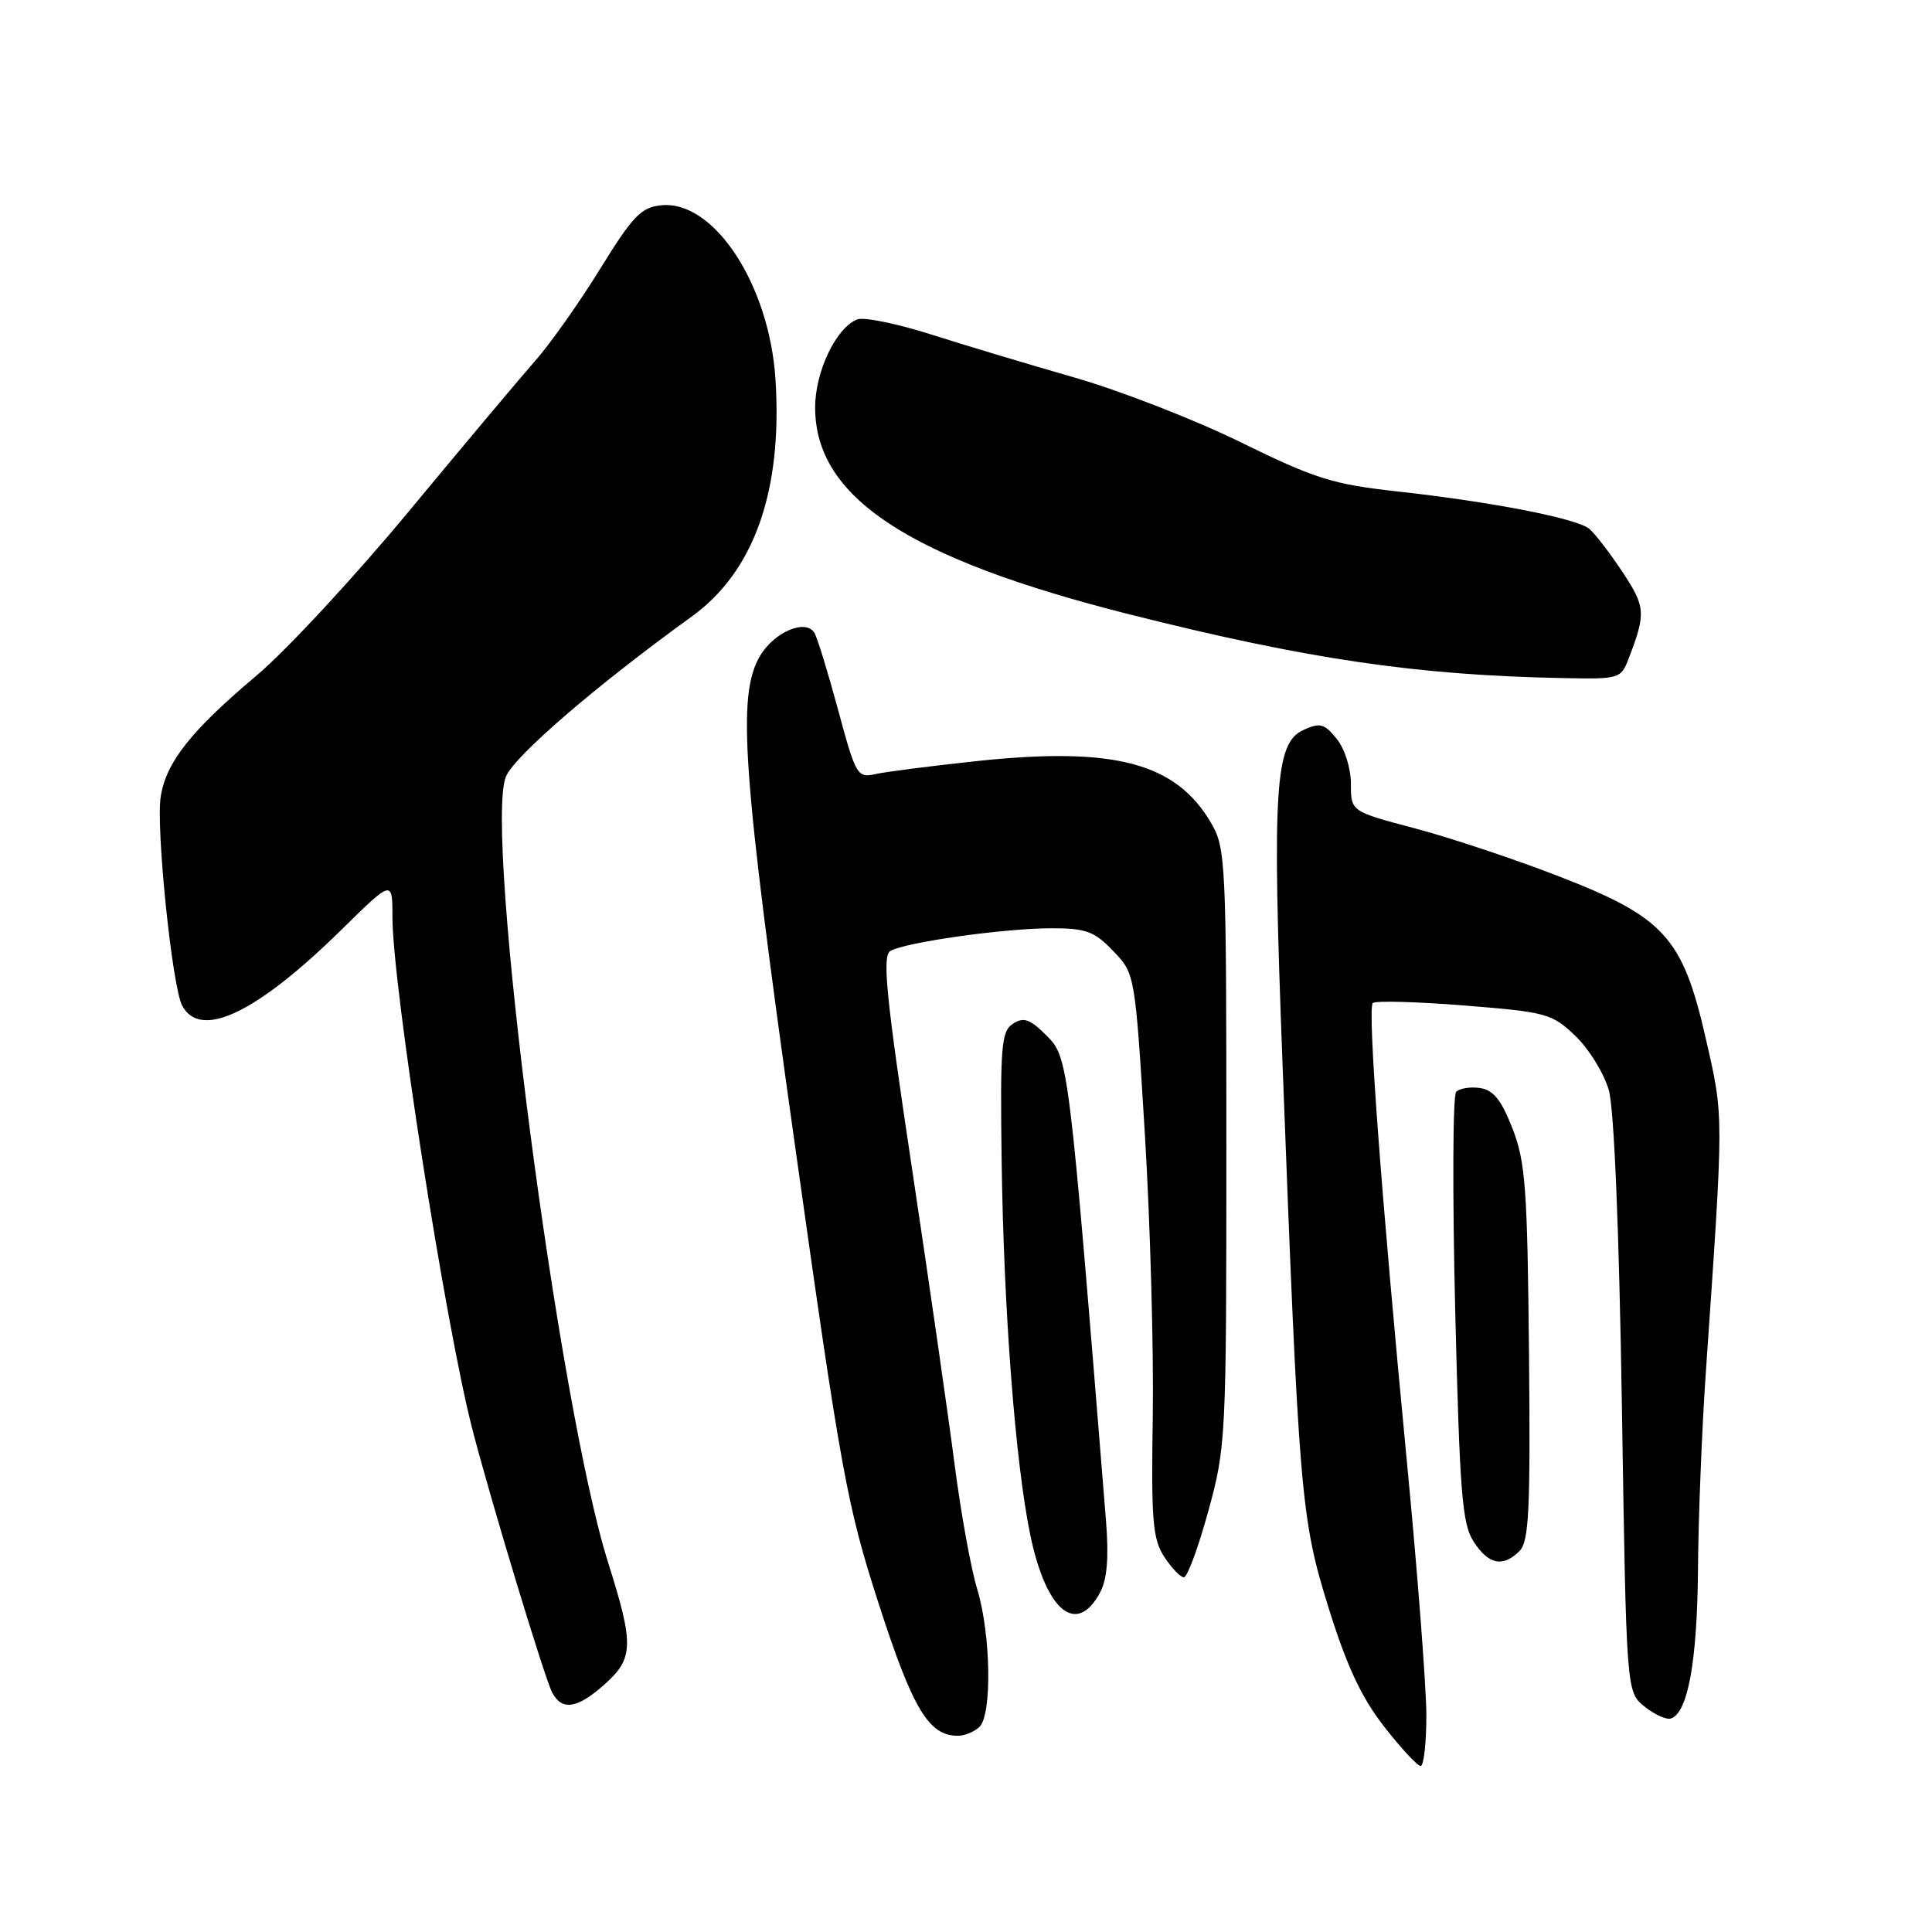 <?xml version="1.0" encoding="UTF-8" standalone="no"?>
<!DOCTYPE svg PUBLIC "-//W3C//DTD SVG 1.1//EN" "http://www.w3.org/Graphics/SVG/1.1/DTD/svg11.dtd" >
<svg xmlns="http://www.w3.org/2000/svg" xmlns:xlink="http://www.w3.org/1999/xlink" version="1.1" viewBox="0 0 256 256">
 <g >
 <path fill="currentColor"
d=" M 189.00 227.25 C 188.99 223.54 187.85 208.57 186.45 194.00 C 183.01 158.24 181.18 133.63 181.90 132.91 C 182.23 132.58 187.68 132.73 194.00 133.23 C 204.97 134.11 205.65 134.30 208.77 137.29 C 210.57 139.02 212.55 142.25 213.18 144.46 C 213.88 146.96 214.54 162.91 214.91 186.34 C 215.50 224.18 215.50 224.18 217.90 226.12 C 219.22 227.19 220.80 227.90 221.40 227.71 C 223.65 226.98 224.89 220.15 224.99 208.00 C 225.04 201.12 225.51 189.43 226.02 182.00 C 228.43 147.08 228.43 148.17 226.03 137.63 C 222.96 124.17 220.55 121.52 206.36 116.04 C 200.60 113.81 192.08 110.98 187.44 109.75 C 179.00 107.52 179.00 107.52 179.00 103.87 C 179.00 101.79 178.19 99.22 177.12 97.90 C 175.48 95.87 174.91 95.72 172.70 96.73 C 168.92 98.45 168.55 104.49 169.94 140.91 C 172.12 198.29 172.37 201.23 176.03 213.00 C 178.44 220.73 180.37 224.88 183.38 228.75 C 185.63 231.64 187.82 234.00 188.24 234.00 C 188.66 234.00 189.00 230.96 189.00 227.25 Z  M 129.80 228.80 C 131.47 227.13 131.29 216.51 129.48 210.55 C 128.65 207.83 127.31 200.41 126.49 194.05 C 125.67 187.70 123.12 169.98 120.82 154.67 C 117.41 132.01 116.88 126.69 117.97 126.02 C 119.83 124.87 133.05 123.00 139.35 123.00 C 143.91 123.00 145.02 123.41 147.51 126.02 C 150.40 129.03 150.40 129.03 151.70 150.27 C 152.41 161.94 152.88 178.72 152.75 187.54 C 152.53 201.47 152.73 203.93 154.27 206.29 C 155.25 207.78 156.42 209.00 156.87 209.00 C 157.33 209.00 158.78 205.06 160.10 200.25 C 162.45 191.70 162.50 190.61 162.50 152.00 C 162.50 113.95 162.42 112.37 160.45 109.00 C 155.78 101.06 147.65 98.92 129.50 100.84 C 123.45 101.49 117.38 102.26 116.00 102.57 C 113.60 103.11 113.40 102.77 111.05 94.05 C 109.70 89.06 108.29 84.47 107.91 83.85 C 106.75 81.97 102.59 83.74 100.71 86.91 C 97.64 92.12 98.33 101.95 105.30 151.50 C 111.46 195.30 112.22 199.45 116.43 212.50 C 120.93 226.44 123.06 230.00 126.91 230.00 C 127.84 230.00 129.14 229.46 129.80 228.80 Z  M 80.11 223.19 C 83.97 219.74 84.02 217.95 80.58 207.05 C 73.98 186.17 64.08 110.04 67.04 102.90 C 68.18 100.16 79.02 90.82 91.68 81.68 C 99.92 75.72 103.69 65.07 102.76 50.33 C 101.97 37.75 94.62 26.51 87.63 27.20 C 84.96 27.46 83.87 28.59 79.52 35.63 C 76.76 40.10 72.92 45.53 71.00 47.71 C 69.08 49.89 61.57 58.83 54.32 67.58 C 47.07 76.34 37.93 86.20 34.01 89.50 C 25.33 96.81 22.04 100.95 21.30 105.52 C 20.64 109.61 22.80 130.72 24.14 133.25 C 26.56 137.80 33.98 134.26 45.25 123.19 C 52.00 116.55 52.00 116.55 52.00 121.53 C 52.00 130.54 59.03 175.58 62.58 189.34 C 65.05 198.89 72.14 222.30 73.16 224.25 C 74.45 226.73 76.49 226.42 80.11 223.19 Z  M 145.78 210.99 C 146.70 209.26 146.94 206.37 146.55 201.50 C 141.63 140.48 141.58 140.13 138.69 137.24 C 136.49 135.03 135.65 134.73 134.24 135.64 C 132.68 136.63 132.52 138.54 132.72 153.63 C 132.99 173.58 134.53 193.80 136.52 203.40 C 138.62 213.52 142.66 216.83 145.78 210.99 Z  M 201.35 205.51 C 202.60 204.26 202.80 200.07 202.60 179.26 C 202.39 157.41 202.13 153.91 200.40 149.50 C 198.93 145.74 197.87 144.42 196.11 144.17 C 194.82 143.98 193.40 144.21 192.95 144.67 C 192.50 145.12 192.45 158.12 192.82 173.55 C 193.42 197.95 193.74 201.95 195.28 204.30 C 197.26 207.33 199.15 207.71 201.35 205.51 Z  M 215.81 87.25 C 218.11 81.26 218.05 80.41 214.98 75.78 C 213.31 73.26 211.33 70.69 210.59 70.07 C 208.92 68.69 197.64 66.49 185.00 65.10 C 176.61 64.17 174.21 63.42 164.46 58.63 C 158.39 55.64 148.49 51.79 142.46 50.05 C 136.43 48.32 127.83 45.74 123.35 44.31 C 118.86 42.88 114.48 41.99 113.60 42.32 C 110.80 43.40 108.01 49.23 108.01 54.00 C 108.01 65.89 120.32 74.00 149.56 81.38 C 173.24 87.35 187.74 89.48 207.13 89.85 C 214.58 90.00 214.78 89.94 215.81 87.25 Z "/>
</g>
</svg>